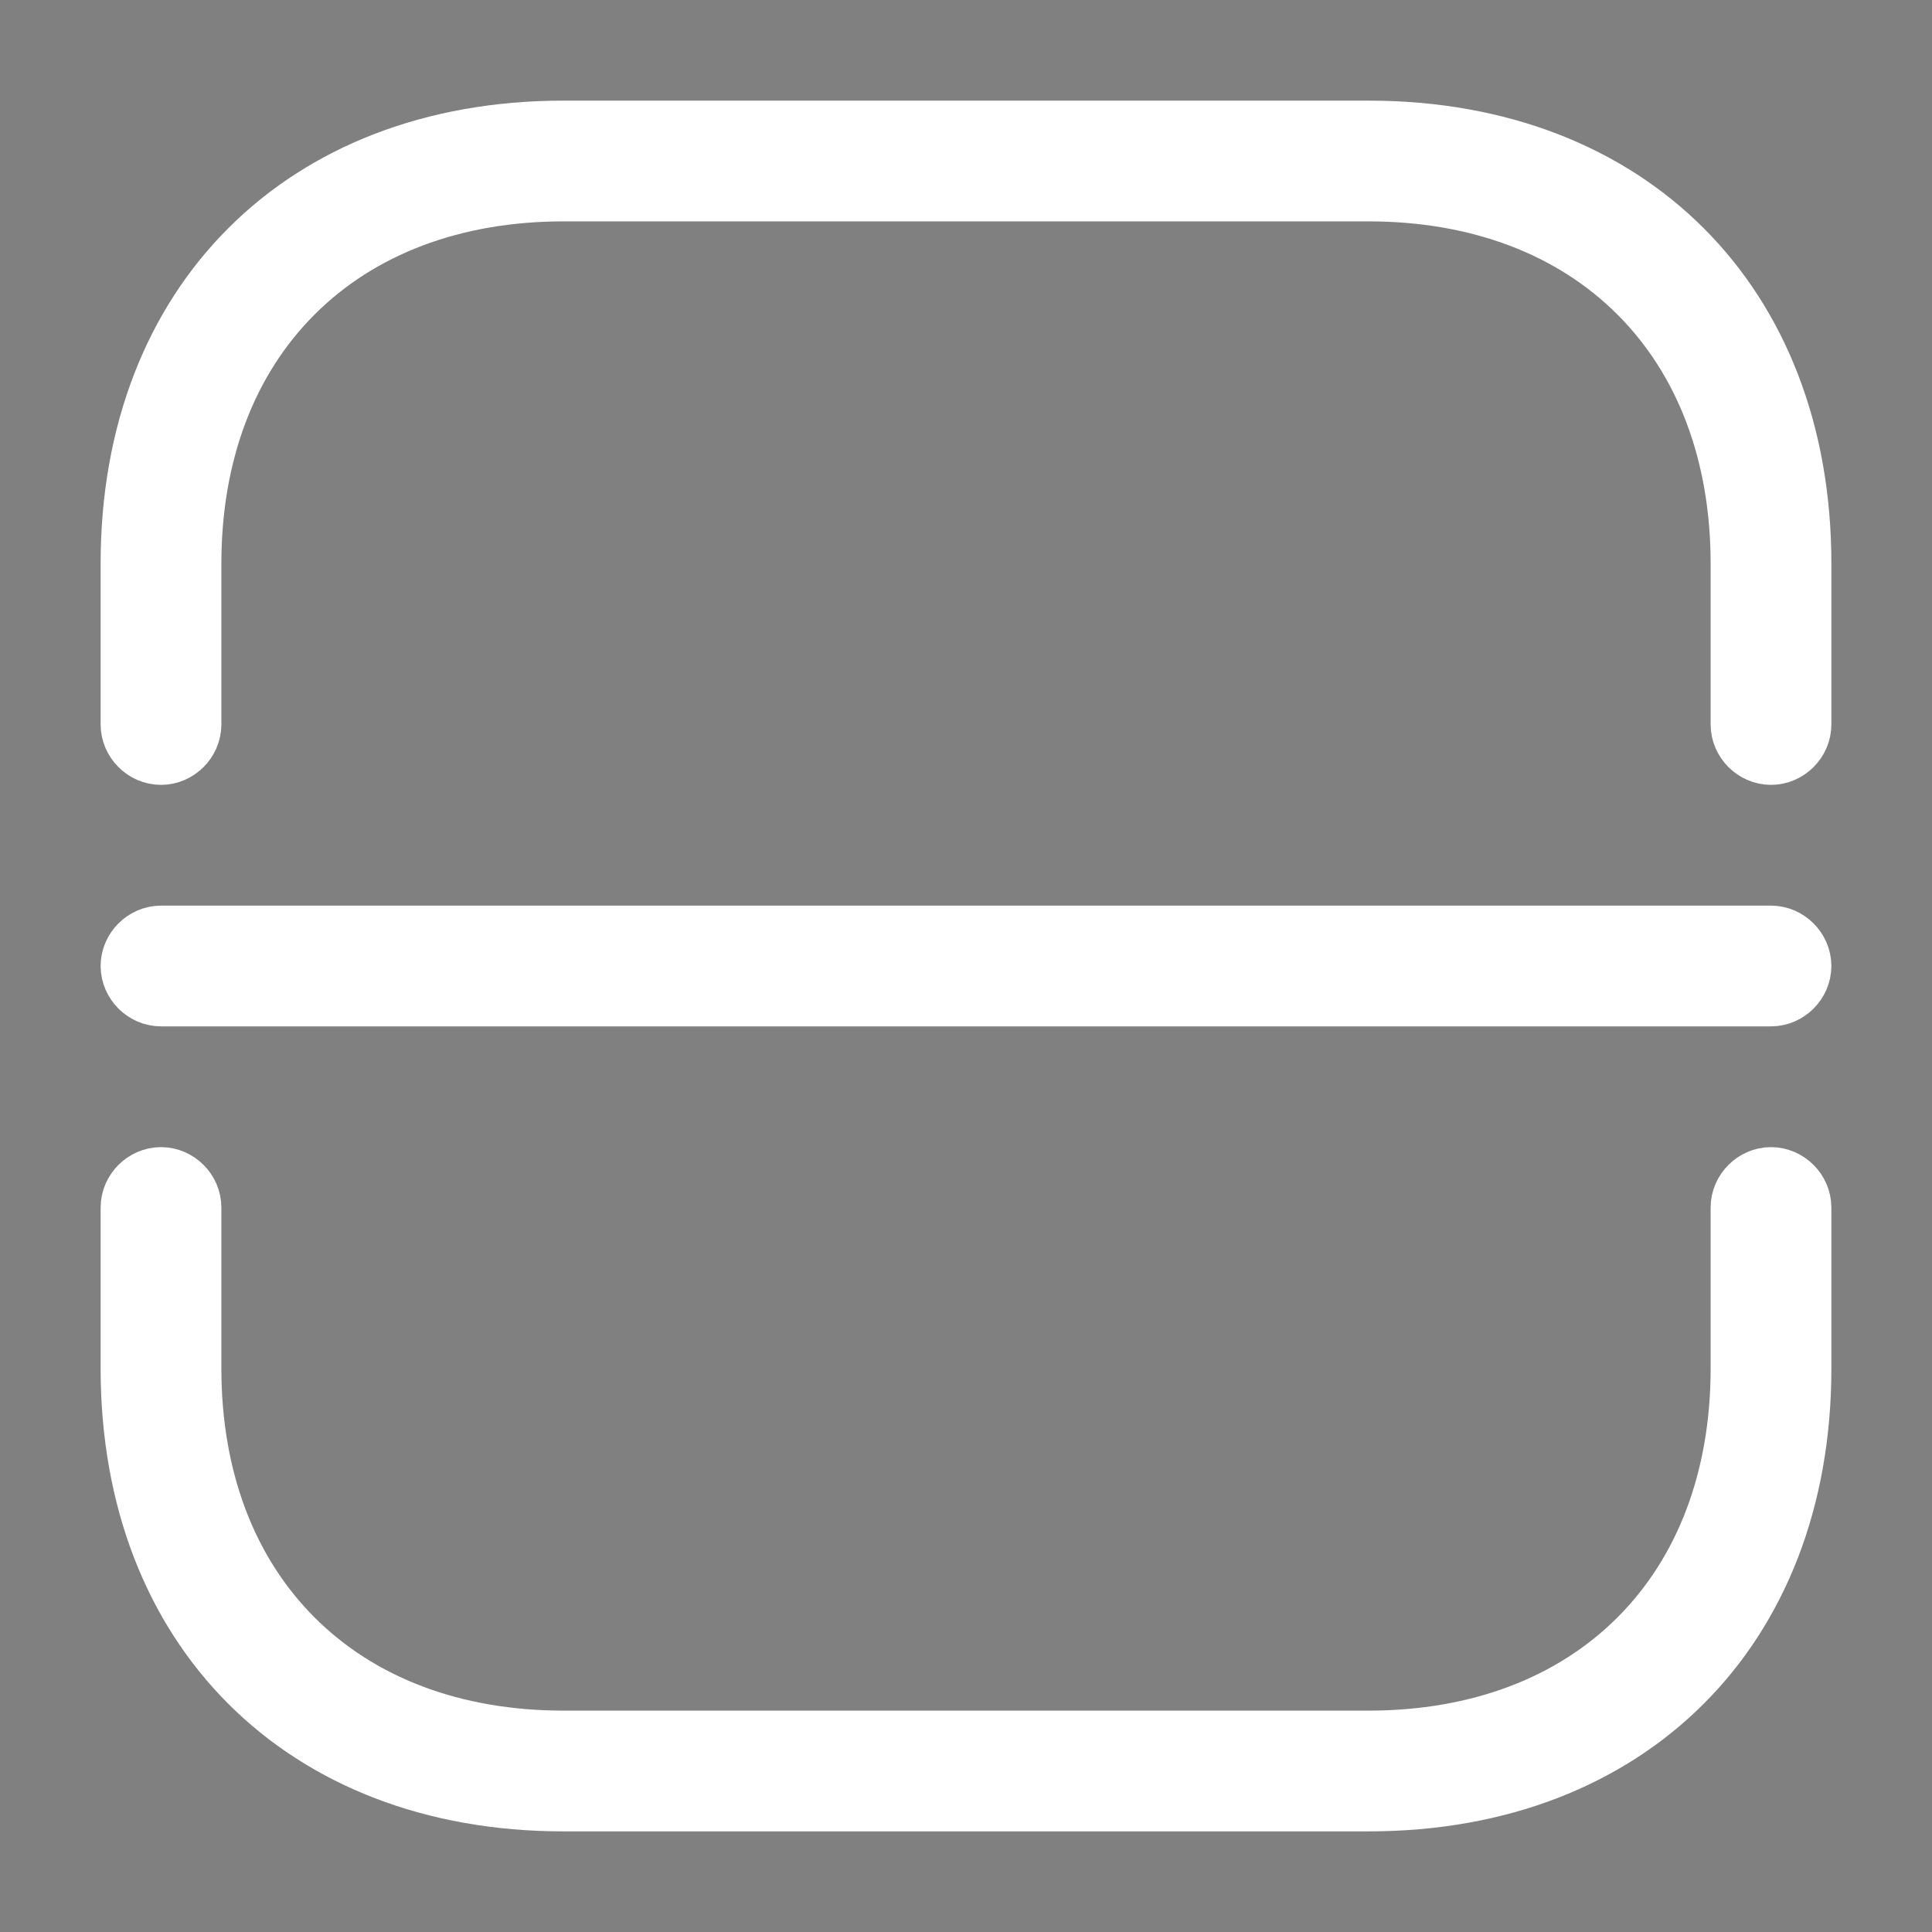 <svg width="24" height="24" viewBox="0 0 24 24" fill="none" xmlns="http://www.w3.org/2000/svg">
<rect x="0" y="0" width="24" height="24" fill="#808080" stroke="none"/>
<path d="M22 9.25C21.866 9.25 21.75 9.134 21.75 9V7C21.75 5.6 21.295 4.403 20.446 3.554C19.597 2.705 18.4 2.25 17 2.25H7C5.6 2.25 4.403 2.705 3.554 3.554C2.705 4.403 2.25 5.6 2.25 7V9C2.25 9.134 2.134 9.25 2 9.25C1.866 9.25 1.75 9.134 1.75 9V7C1.75 5.395 2.287 4.09 3.189 3.189C4.09 2.287 5.395 1.75 7 1.75H17C18.605 1.75 19.91 2.287 20.811 3.189C21.713 4.09 22.25 5.395 22.25 7V9C22.25 9.134 22.134 9.25 22 9.25Z" fill="#292D32" stroke="white"/>
<path d="M17 22.25H7C5.395 22.25 4.09 21.713 3.189 20.811C2.287 19.91 1.75 18.605 1.75 17V15C1.75 14.866 1.866 14.75 2 14.75C2.134 14.75 2.25 14.866 2.25 15V17C2.25 18.4 2.705 19.597 3.554 20.446C4.403 21.295 5.6 21.75 7 21.75H17C18.4 21.75 19.597 21.295 20.446 20.446C21.295 19.597 21.75 18.4 21.75 17V15C21.75 14.866 21.866 14.75 22 14.75C22.134 14.75 22.25 14.866 22.25 15V17C22.25 18.605 21.713 19.91 20.811 20.811C19.91 21.713 18.605 22.25 17 22.25Z" fill="#292D32" stroke="white"/>
<path d="M22 12.25H2C1.866 12.25 1.75 12.134 1.75 12C1.75 11.866 1.866 11.75 2 11.75H22C22.134 11.75 22.25 11.866 22.25 12C22.25 12.134 22.134 12.25 22 12.25Z" fill="#292D32" stroke="white"/>
</svg>
